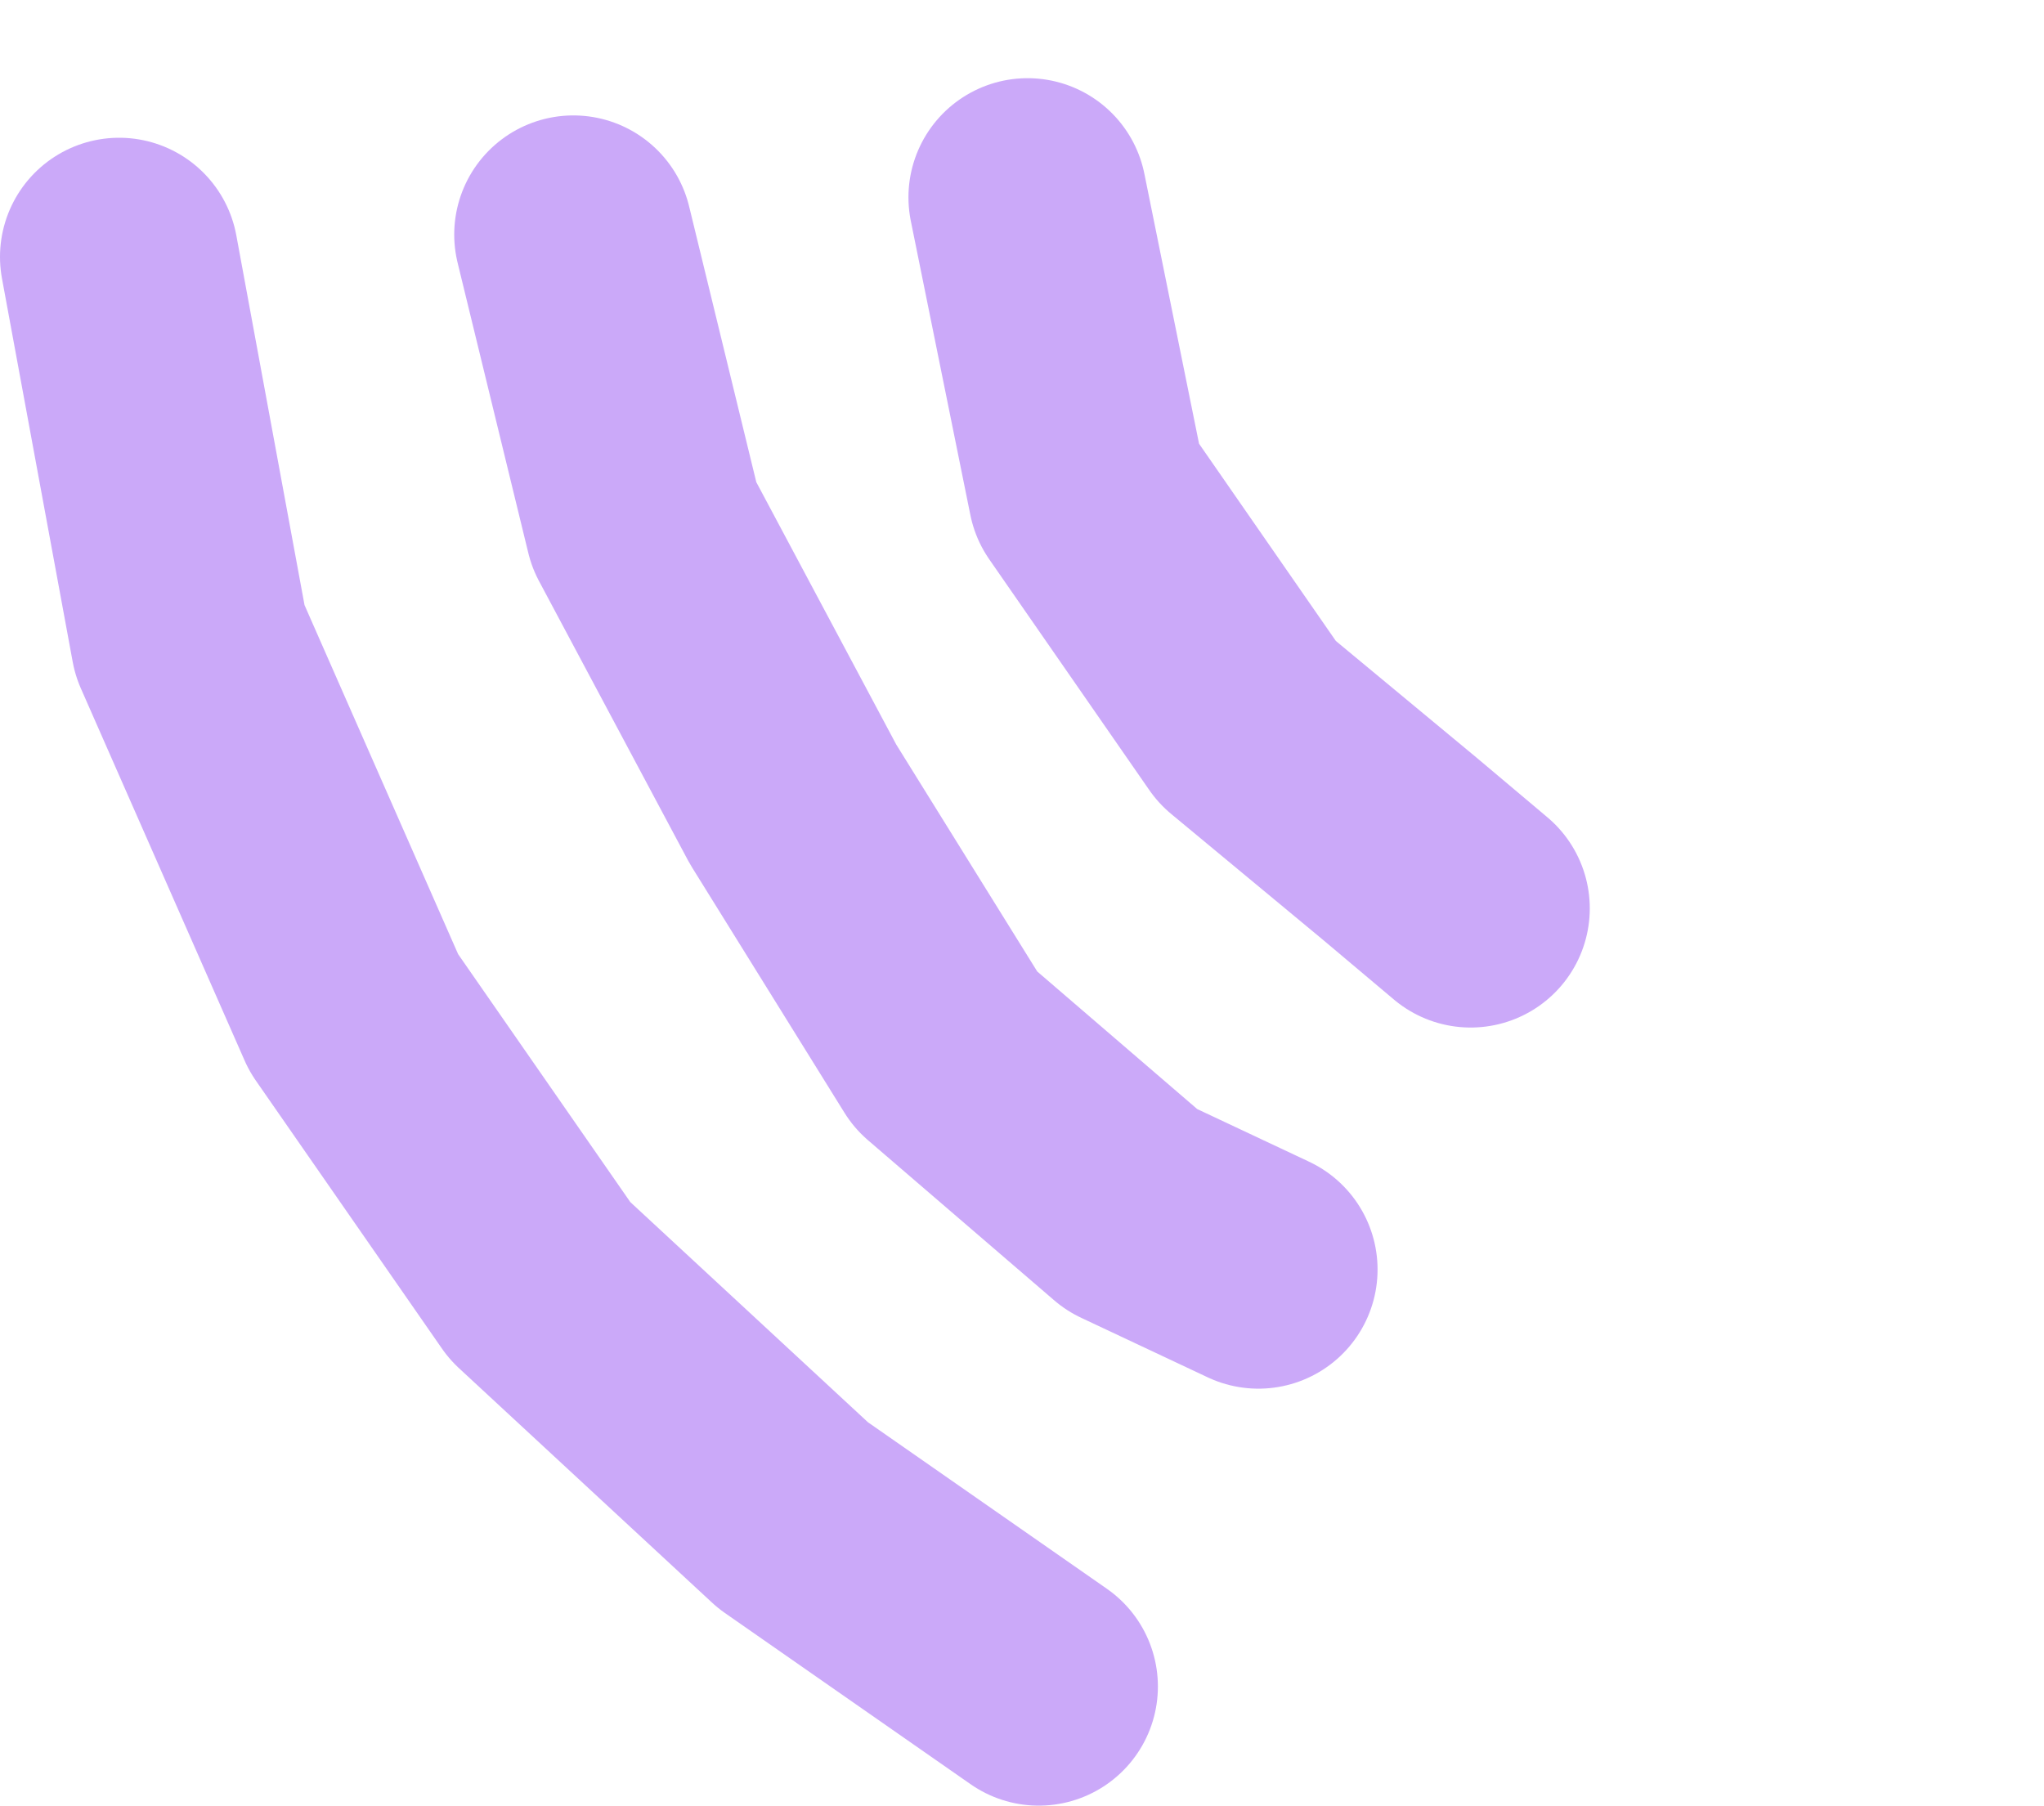 <?xml version="1.0" encoding="UTF-8"?>

<svg xmlns="http://www.w3.org/2000/svg" version="1.2" baseProfile="tiny" xml:space="preserve" style="shape-rendering:geometricPrecision; fill-rule:evenodd;" width="5.49mm" height="4.85mm" viewBox="-5.17 -0.32 5.49 4.85">
  <title>FOGSIG01</title>
  <desc>fog signal</desc>
  <rect style="stroke:black;stroke-width:0.32;display:none;" fill="none" x="-4.85" y="0.21" height="4" width="3.63"/>
  <rect style="stroke:blue;stroke-width:0.32;display:none;" fill="none" x="-4.85" y="0" height="4.21" width="4.85"/>
  <path d=" M -4.85,0.37 L -4.66,1.4 L -4.22,2.4 L -3.72,3.12 L -3.04,3.75 L -2.38,4.21" style="stroke-linecap:round;stroke-linejoin:round;fill:none;stroke:#CBA9F9;" stroke-width="0.64" />
  <path d=" M -3.63,0.31 L -3.44,1.09 L -3.04,1.84 L -2.63,2.5 L -2.13,2.93 L -1.79,3.09" style="stroke-linecap:round;stroke-linejoin:round;fill:none;stroke:#CBA9F9;" stroke-width="0.64" />
  <path d=" M -2.41,0.21 L -2.25,1 L -1.82,1.62 L -1.41,1.96 L -1.22,2.12" style="stroke-linecap:round;stroke-linejoin:round;fill:none;stroke:#CBA9F9;" stroke-width="0.64" />
  <circle style="stroke:red;stroke-width:0.64;display:none;" fill="none" cx="0" cy="0" r="1"/>
</svg>
